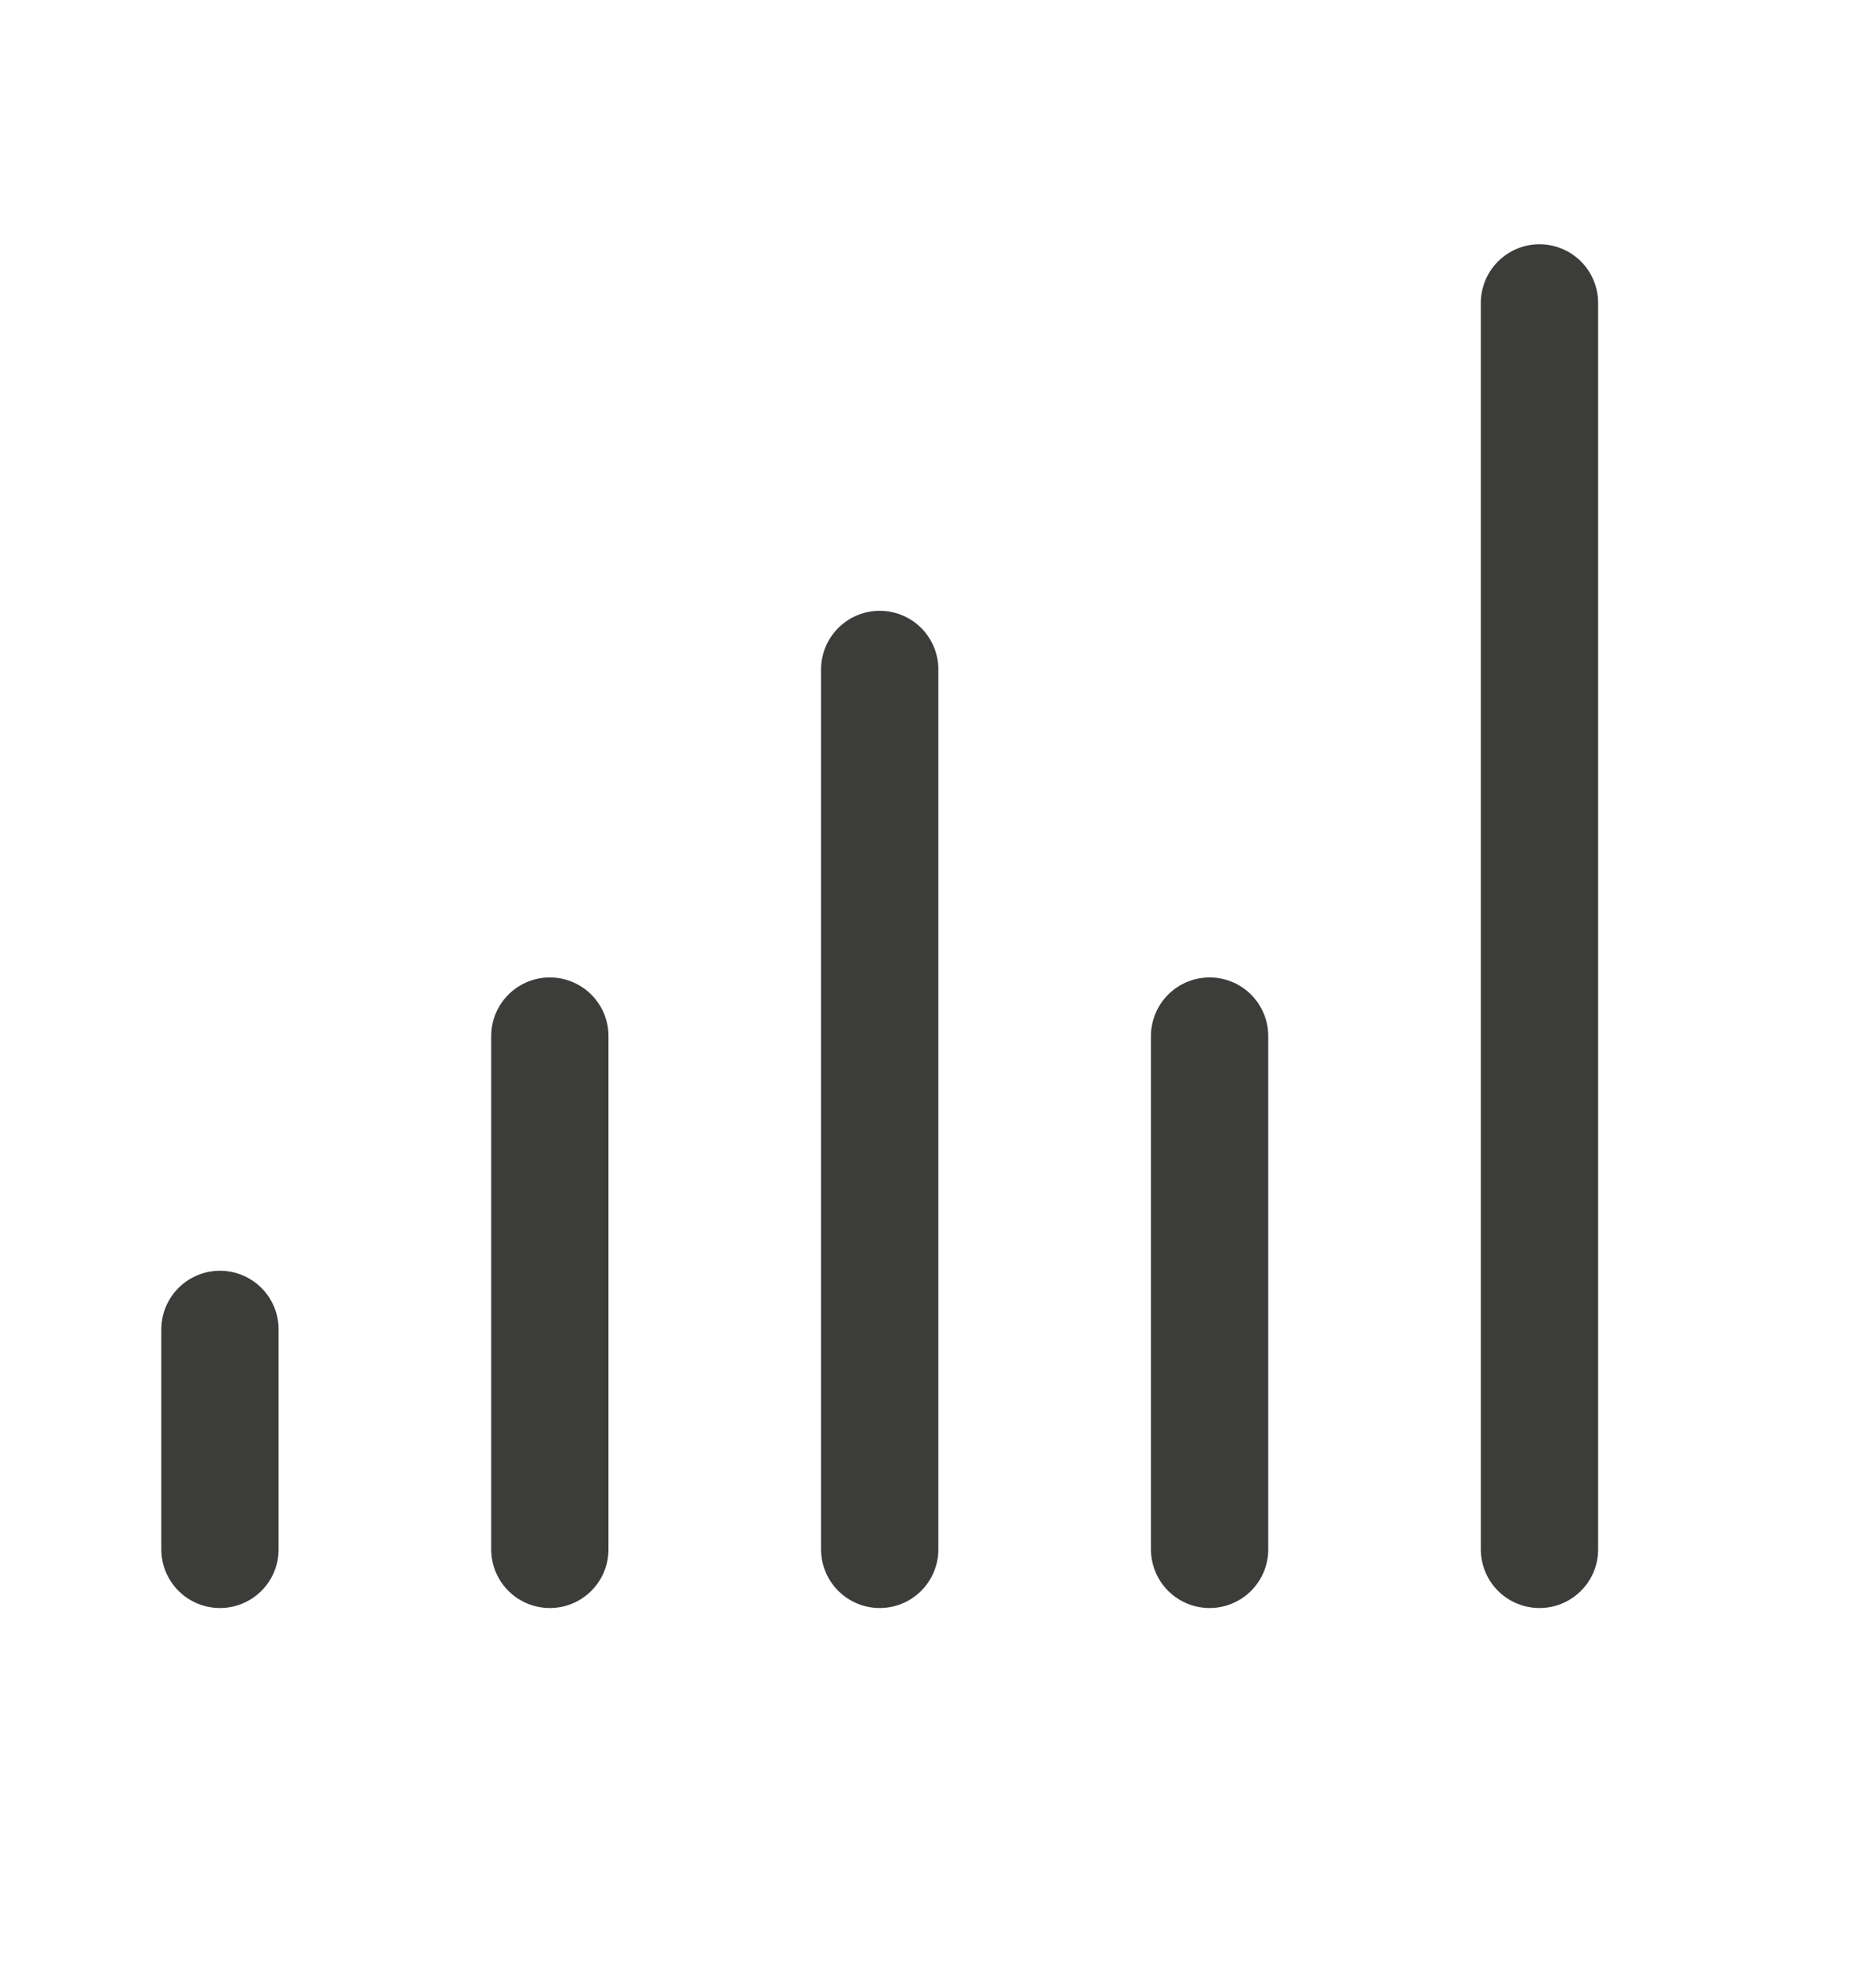 <svg width="16" height="17" viewBox="0 0 16 17" fill="none" xmlns="http://www.w3.org/2000/svg">
<path d="M1.881 13.248V11.367" stroke="#3C3C3B" stroke-width="1.003" stroke-linecap="round"/>
<path d="M4.702 13.248V8.859" stroke="#3C3C3B" stroke-width="1.003" stroke-linecap="round"/>
<path d="M10.344 13.248V8.859" stroke="#3C3C3B" stroke-width="1.003" stroke-linecap="round"/>
<path d="M7.523 13.248V5.724" stroke="#3C3C3B" stroke-width="1.003" stroke-linecap="round"/>
<path d="M13.165 13.248V2.59" stroke="#3C3C3B" stroke-width="1.003" stroke-linecap="round"/>
</svg>
